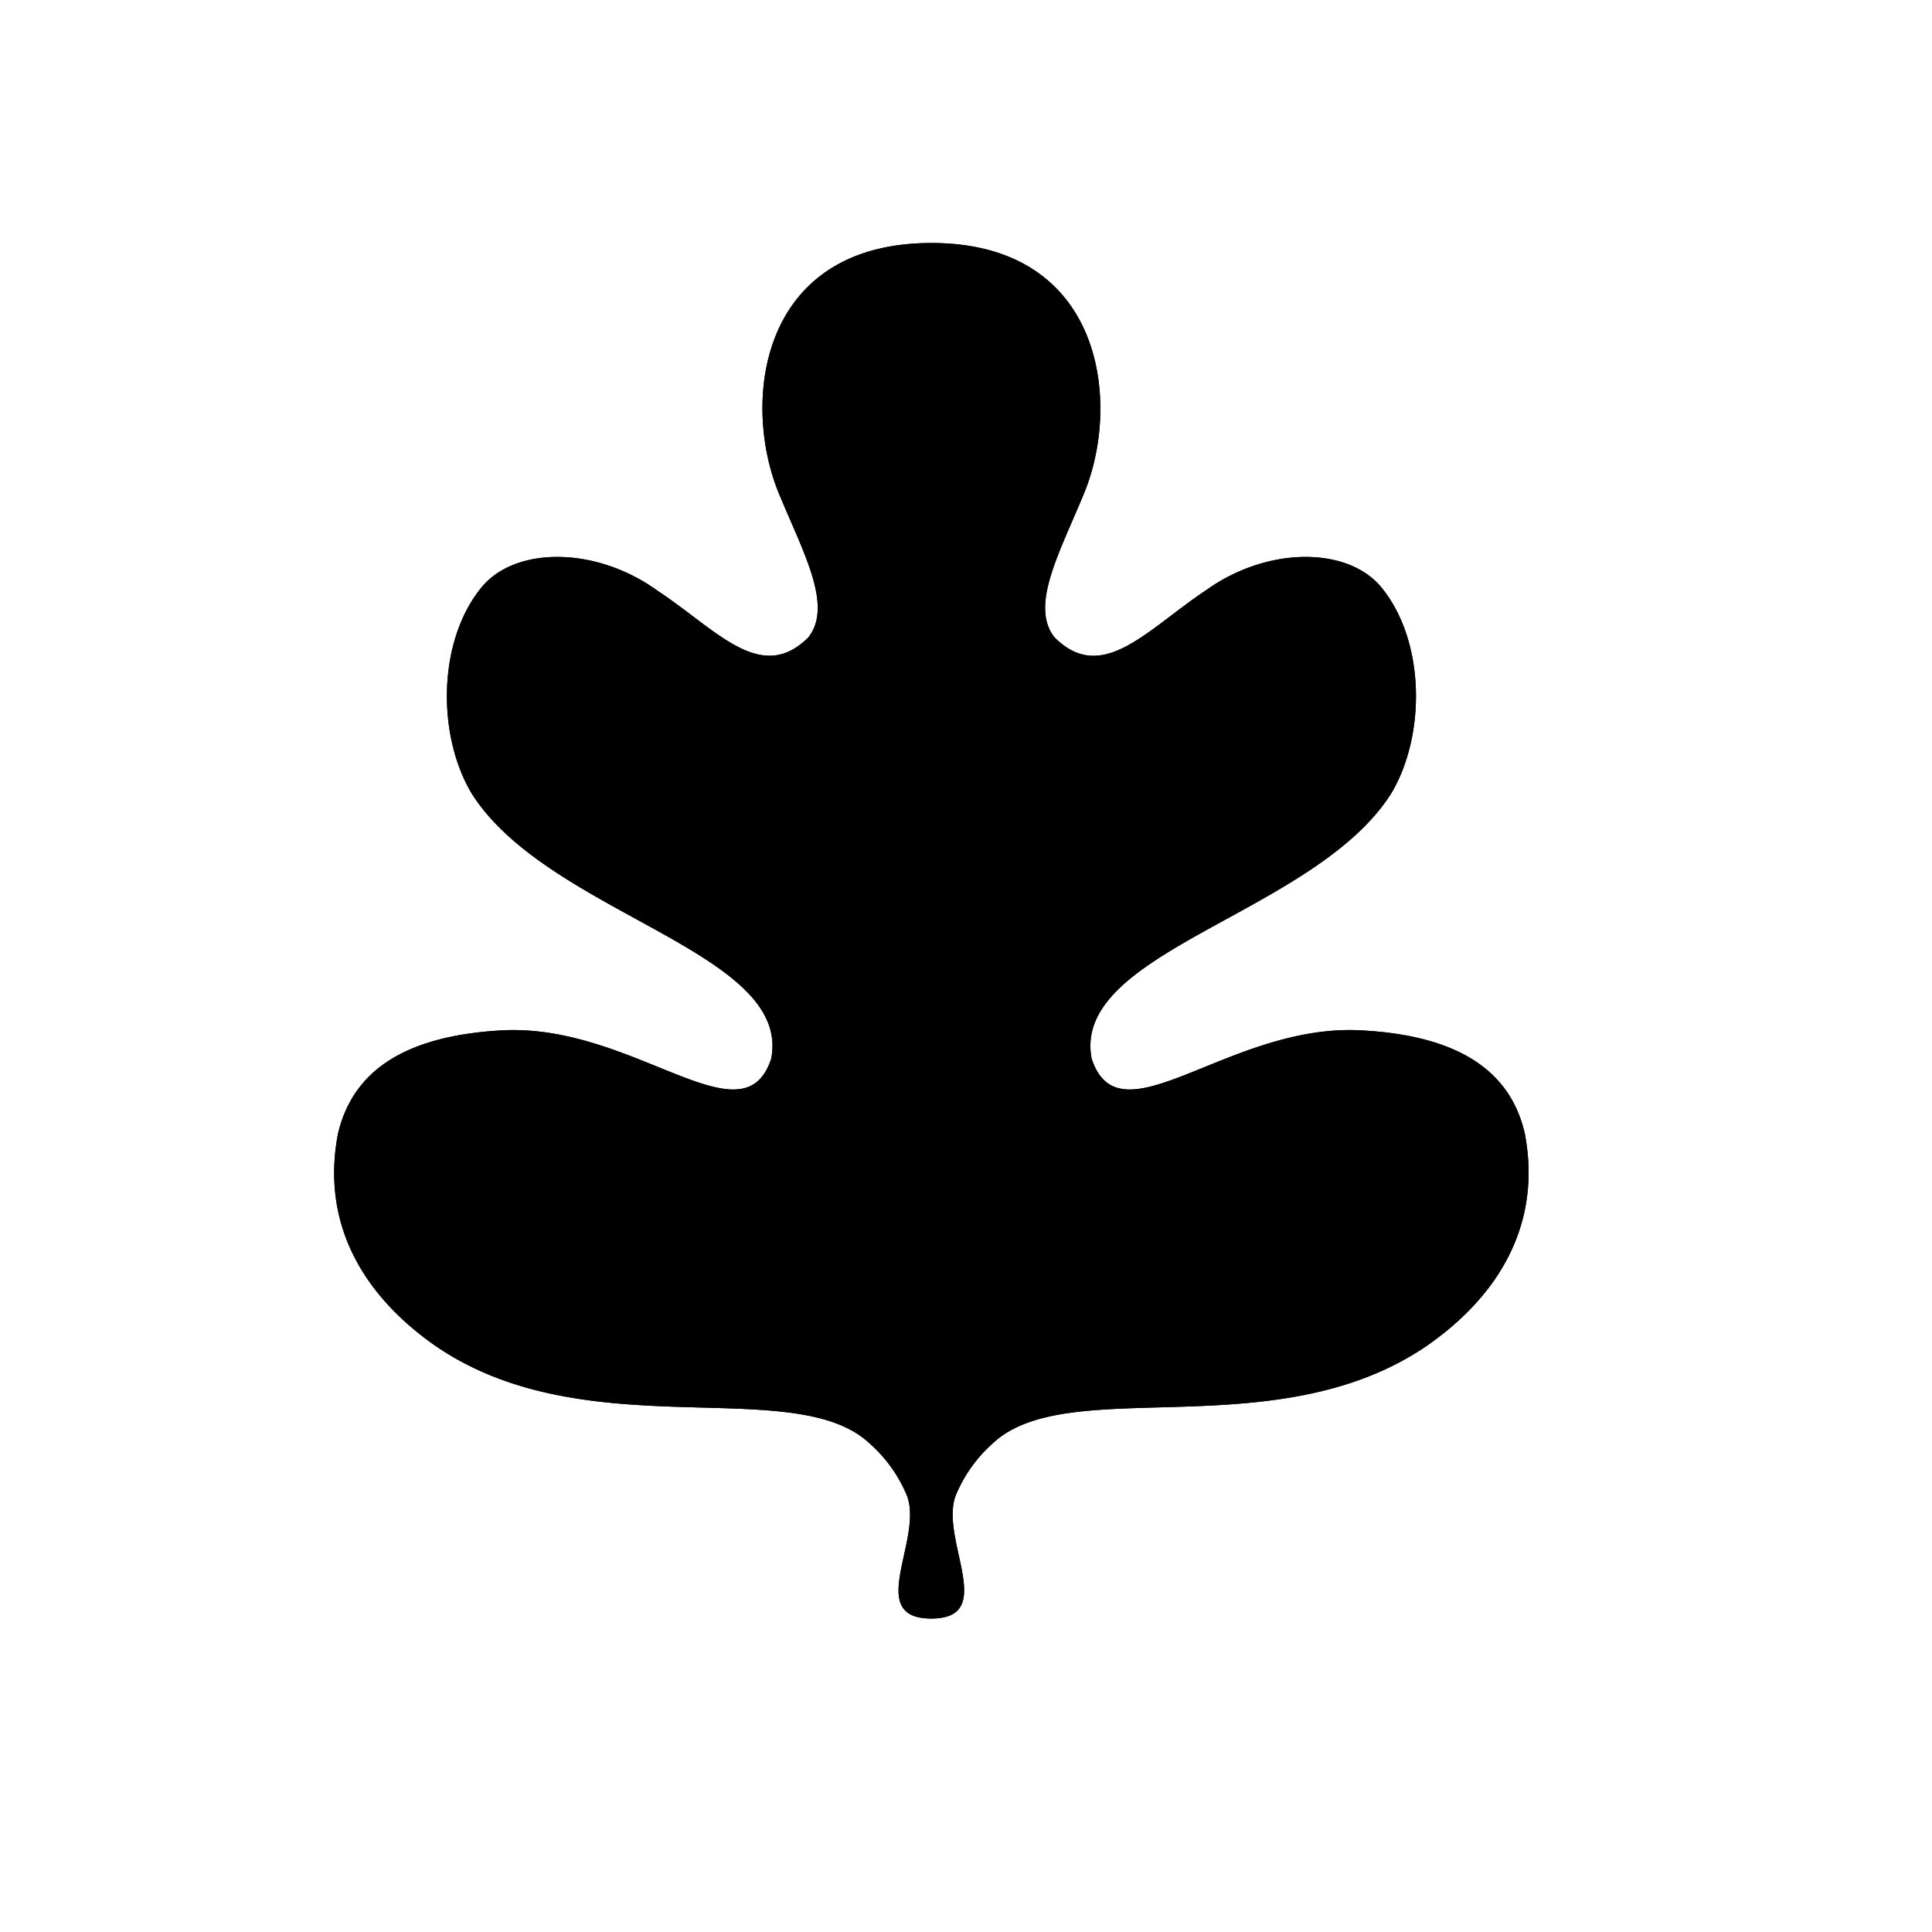 <svg viewBox="0 0 147 147">
        <path
            d="M70.86,123.15c5.09,0,.62-6,1.85-9.35a10.84,10.84,0,0,1,2.85-4c5.75-5.37,21.5.46,33-7.4,5.85-4.07,8.7-9.62,7.46-16.14-1.27-5.59-6.32-7.56-12.58-7.87-10-.46-18.25,8.66-20.38,2.16-1.58-8.21,17-11,22.8-20.19,2.66-4.47,2.58-11.67-.8-15.72-2.6-3.08-8.68-3.05-13.31.28-4.51,3-7.9,7.2-11.52,3.57-1.9-2.42.42-6.48,2.27-11,2.84-6.91,1.42-19-11.63-19s-14.48,12-11.63,19c1.85,4.5,4.17,8.57,2.27,11-3.63,3.63-7-.6-11.52-3.57-4.63-3.33-10.71-3.36-13.31-.28-3.38,4.06-3.46,11.25-.8,15.72,5.8,9.21,24.38,12,22.8,20.19-2.13,6.5-10.38-2.62-20.38-2.16C32,78.73,27,80.71,25.71,86.29c-1.24,6.52,1.61,12.07,7.46,16.14,11.5,7.86,27.25,2,33,7.4a10.84,10.84,0,0,1,2.85,4C70.24,117.19,65.78,123.15,70.86,123.15Z" />
        <path
            d="M70.86,123.15c5.09,0,.62-6,1.85-9.35a10.84,10.84,0,0,1,2.85-4c5.75-5.37,21.5.46,33-7.4,5.85-4.07,8.7-9.62,7.46-16.14-1.27-5.59-6.32-7.56-12.58-7.87-10-.46-18.25,8.66-20.38,2.16-1.58-8.21,17-11,22.8-20.19,2.66-4.47,2.58-11.67-.8-15.72-2.6-3.08-8.68-3.05-13.31.28-4.51,3-7.9,7.2-11.52,3.57-1.9-2.42.42-6.48,2.27-11,2.84-6.91,1.42-19-11.63-19s-14.48,12-11.63,19c1.85,4.5,4.17,8.57,2.27,11-3.63,3.63-7-.6-11.52-3.57-4.63-3.33-10.71-3.36-13.31-.28-3.38,4.06-3.46,11.25-.8,15.72,5.8,9.21,24.38,12,22.8,20.19-2.13,6.5-10.38-2.62-20.38-2.16C32,78.73,27,80.71,25.71,86.29c-1.24,6.52,1.61,12.07,7.46,16.14,11.5,7.86,27.25,2,33,7.4a10.84,10.84,0,0,1,2.85,4C70.24,117.19,65.78,123.15,70.86,123.15Z" />
        <path
            d="M102.27,91.26c-.82-.92,0-2.12,1.37-1.73s1.16,2,.33,3c-3.67,4.24-27.15.59-33.1,10.17-6-9.58-29.43-5.94-33.1-10.17-.83-1-.95-2.62.33-3s2.19.8,1.37,1.73" />
        <path
            d="M96.48,53.34c-1.12-.52-.8-2,.57-2.13s1.85,1.36,1.49,2.62C96.85,59.18,77,65.33,70.86,76.08c-6.12-10.75-26-16.9-27.68-22.24-.36-1.26.17-2.78,1.49-2.62s1.69,1.61.57,2.13" />
        <circle cx="70.87" cy="30.13" r="1.9" />
        <line x1="70.87" y1="32.02" x2="70.87" y2="110.92" />
</svg>